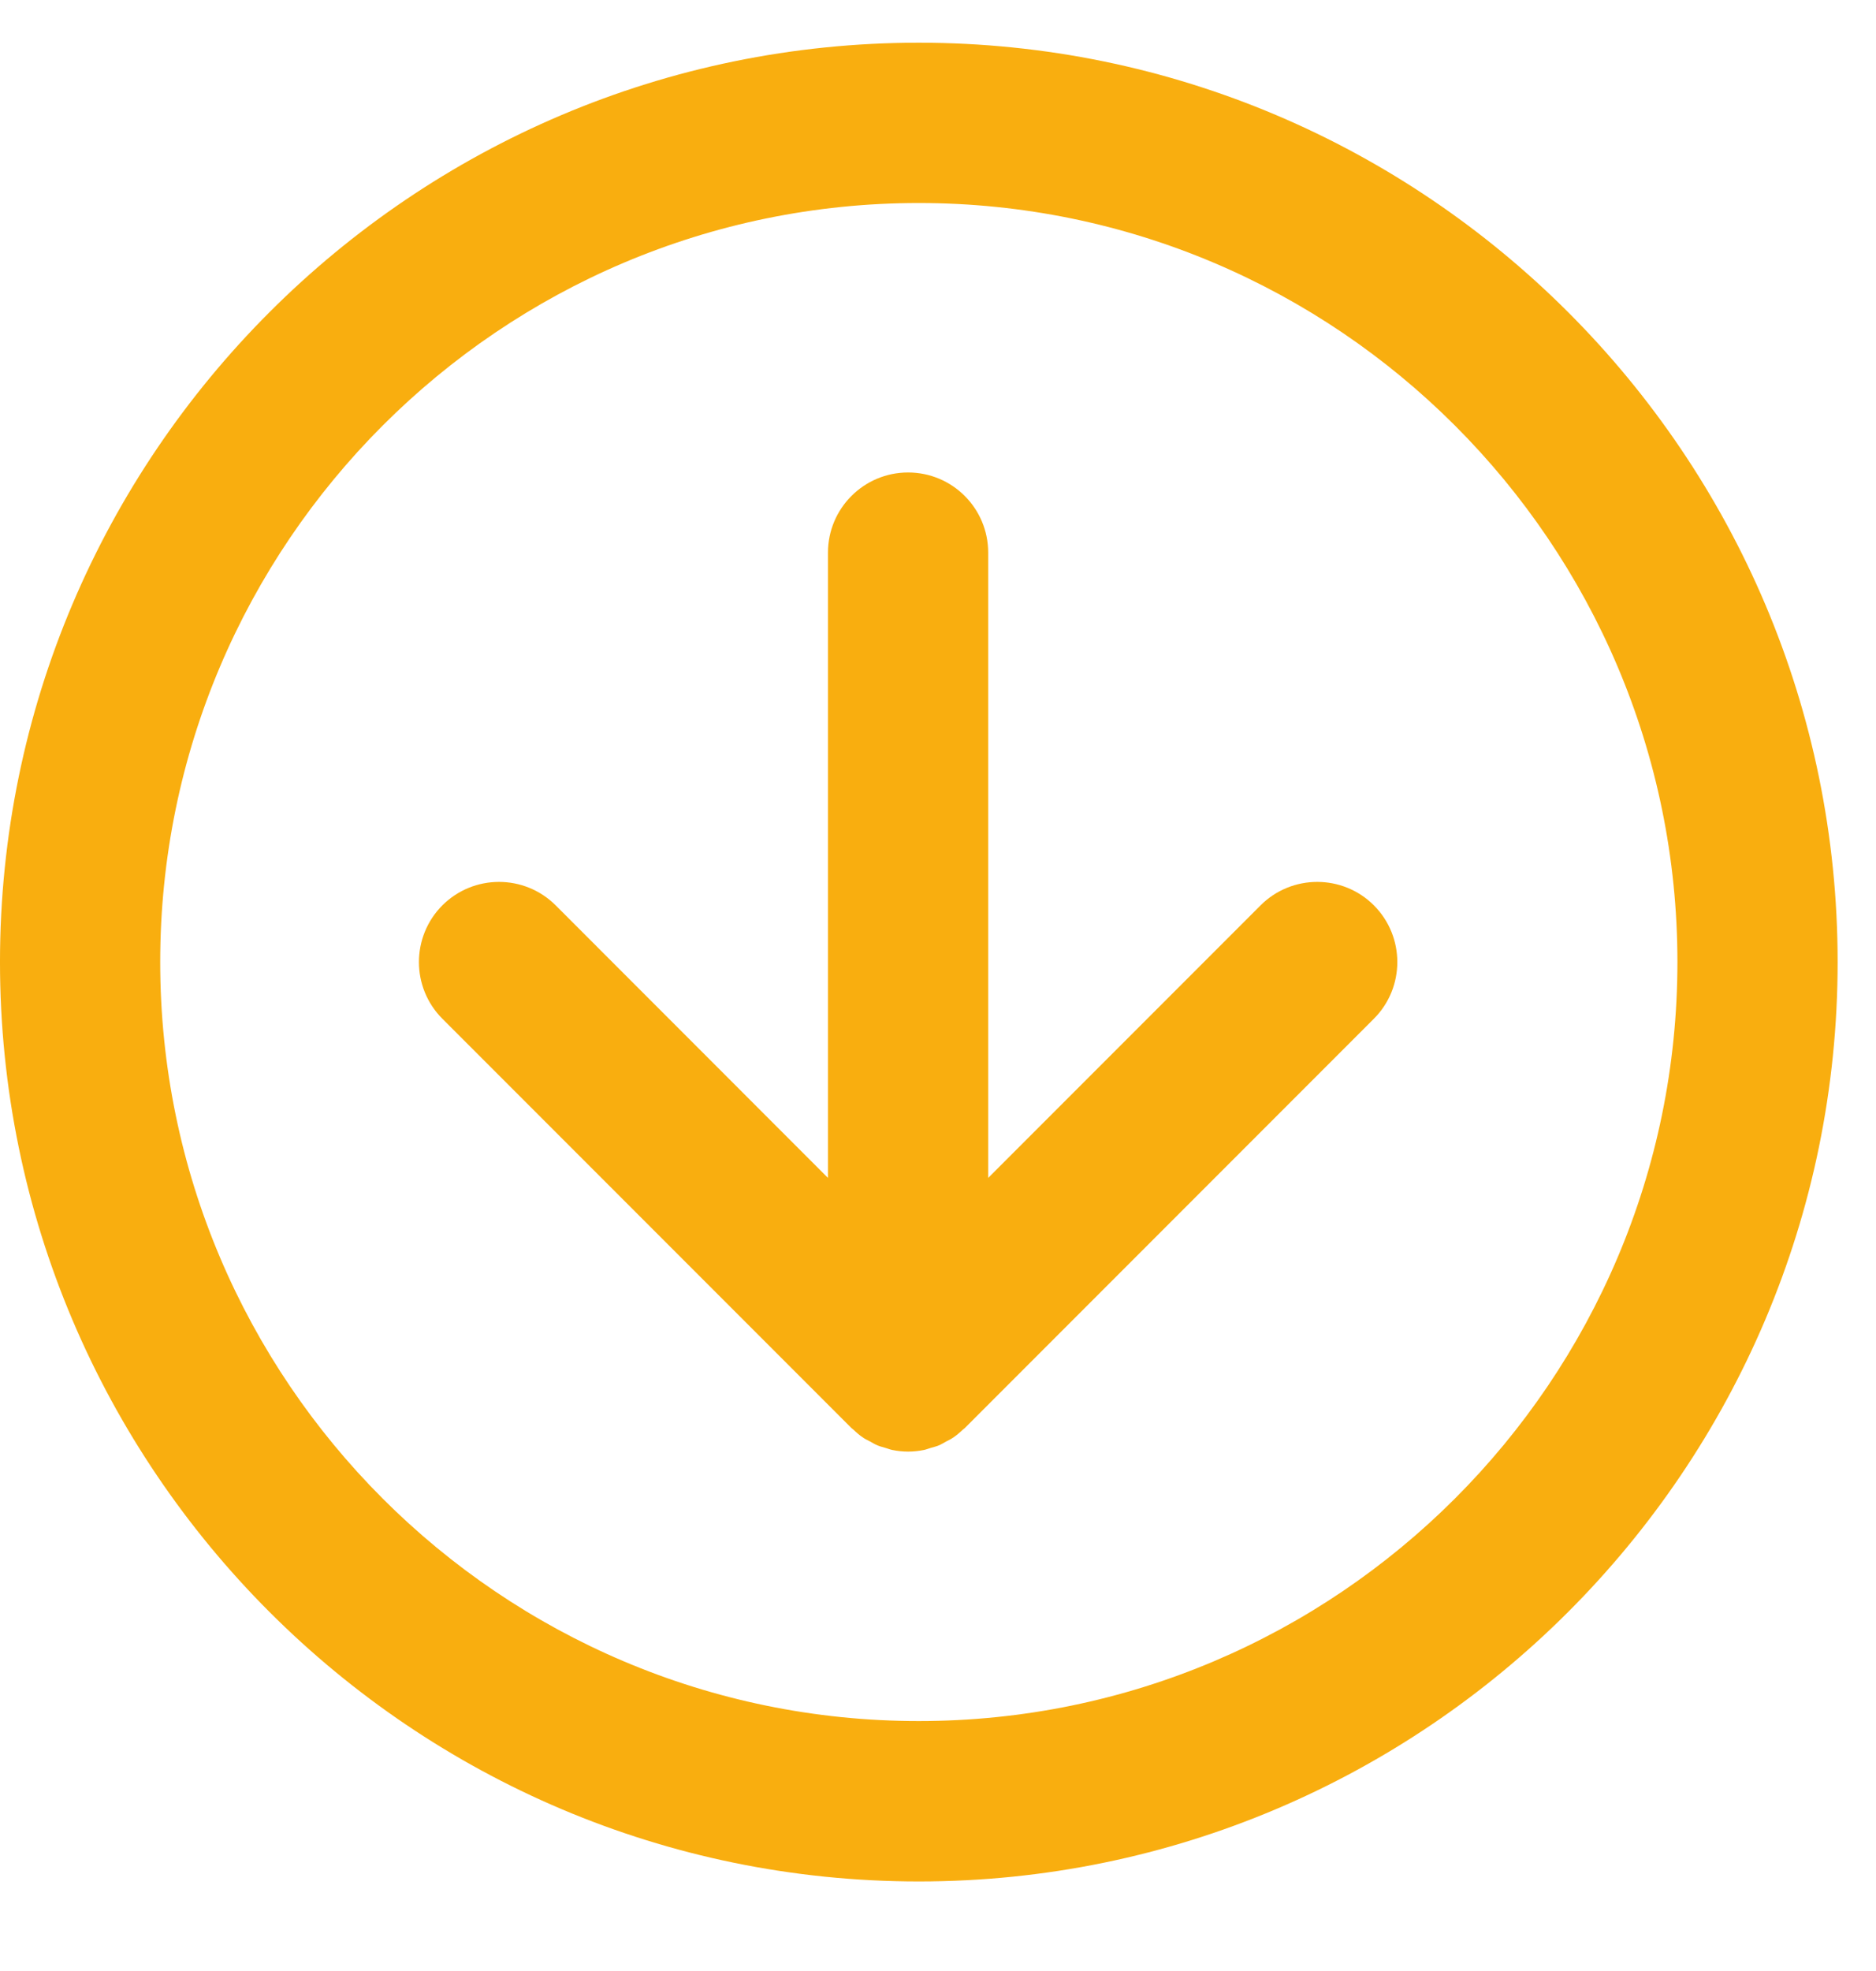 <?xml version="1.0" encoding="UTF-8"?>
<svg width="20px" height="21px" viewBox="0 0 20 21" version="1.1" xmlns="http://www.w3.org/2000/svg" xmlns:xlink="http://www.w3.org/1999/xlink">
    <!-- Generator: Sketch 50.2 (55047) - http://www.bohemiancoding.com/sketch -->
    <title>icon-download-circle-voicer</title>
    <desc>Created with Sketch.</desc>
    <defs></defs>
    <g id="Page-1" stroke="none" stroke-width="1" fill="none" fill-rule="evenodd">
        <g id="icon-download-circle-voicer" fill="#F9AE0F">
            <path d="M9.795,18.337 C5.336,18.337 1.708,14.71 1.708,10.25 C1.708,5.791 5.336,2.163 9.795,2.163 C14.255,2.163 17.883,5.791 17.883,10.25 C17.883,14.71 14.255,18.337 9.795,18.337 M9.795,0.455 C4.394,0.455 -9.09090909e-05,4.849 -9.09090909e-05,10.25 C-9.09090909e-05,15.652 4.394,20.046 9.795,20.046 C15.197,20.046 19.591,15.652 19.591,10.25 C19.591,4.849 15.197,0.455 9.795,0.455" id="Fill-3"></path>
            <path d="M13.439,9.646 L10.535,12.55 L10.535,5.888 C10.535,5.416 10.153,5.034 9.681,5.034 C9.21,5.034 8.827,5.416 8.827,5.888 L8.827,12.55 L5.924,9.646 C5.59,9.313 5.05,9.313 4.716,9.646 C4.383,9.98 4.383,10.521 4.716,10.854 L9.078,15.216 C9.084,15.222 9.092,15.226 9.099,15.233 C9.133,15.265 9.168,15.296 9.207,15.321 C9.229,15.336 9.254,15.346 9.277,15.359 C9.303,15.373 9.328,15.389 9.355,15.4 C9.383,15.412 9.412,15.418 9.441,15.427 C9.465,15.434 9.489,15.444 9.514,15.449 C9.569,15.46 9.625,15.466 9.681,15.466 C9.737,15.466 9.794,15.46 9.849,15.449 C9.874,15.444 9.897,15.434 9.922,15.427 C9.951,15.418 9.98,15.412 10.008,15.4 C10.035,15.389 10.06,15.373 10.086,15.359 C10.11,15.346 10.134,15.336 10.155,15.321 C10.194,15.296 10.23,15.265 10.264,15.233 C10.271,15.226 10.279,15.222 10.285,15.216 L14.647,10.854 C14.98,10.521 14.98,9.98 14.647,9.646 C14.314,9.313 13.772,9.313 13.439,9.646" id="Fill-1"></path>
        </g>
    </g>
</svg>